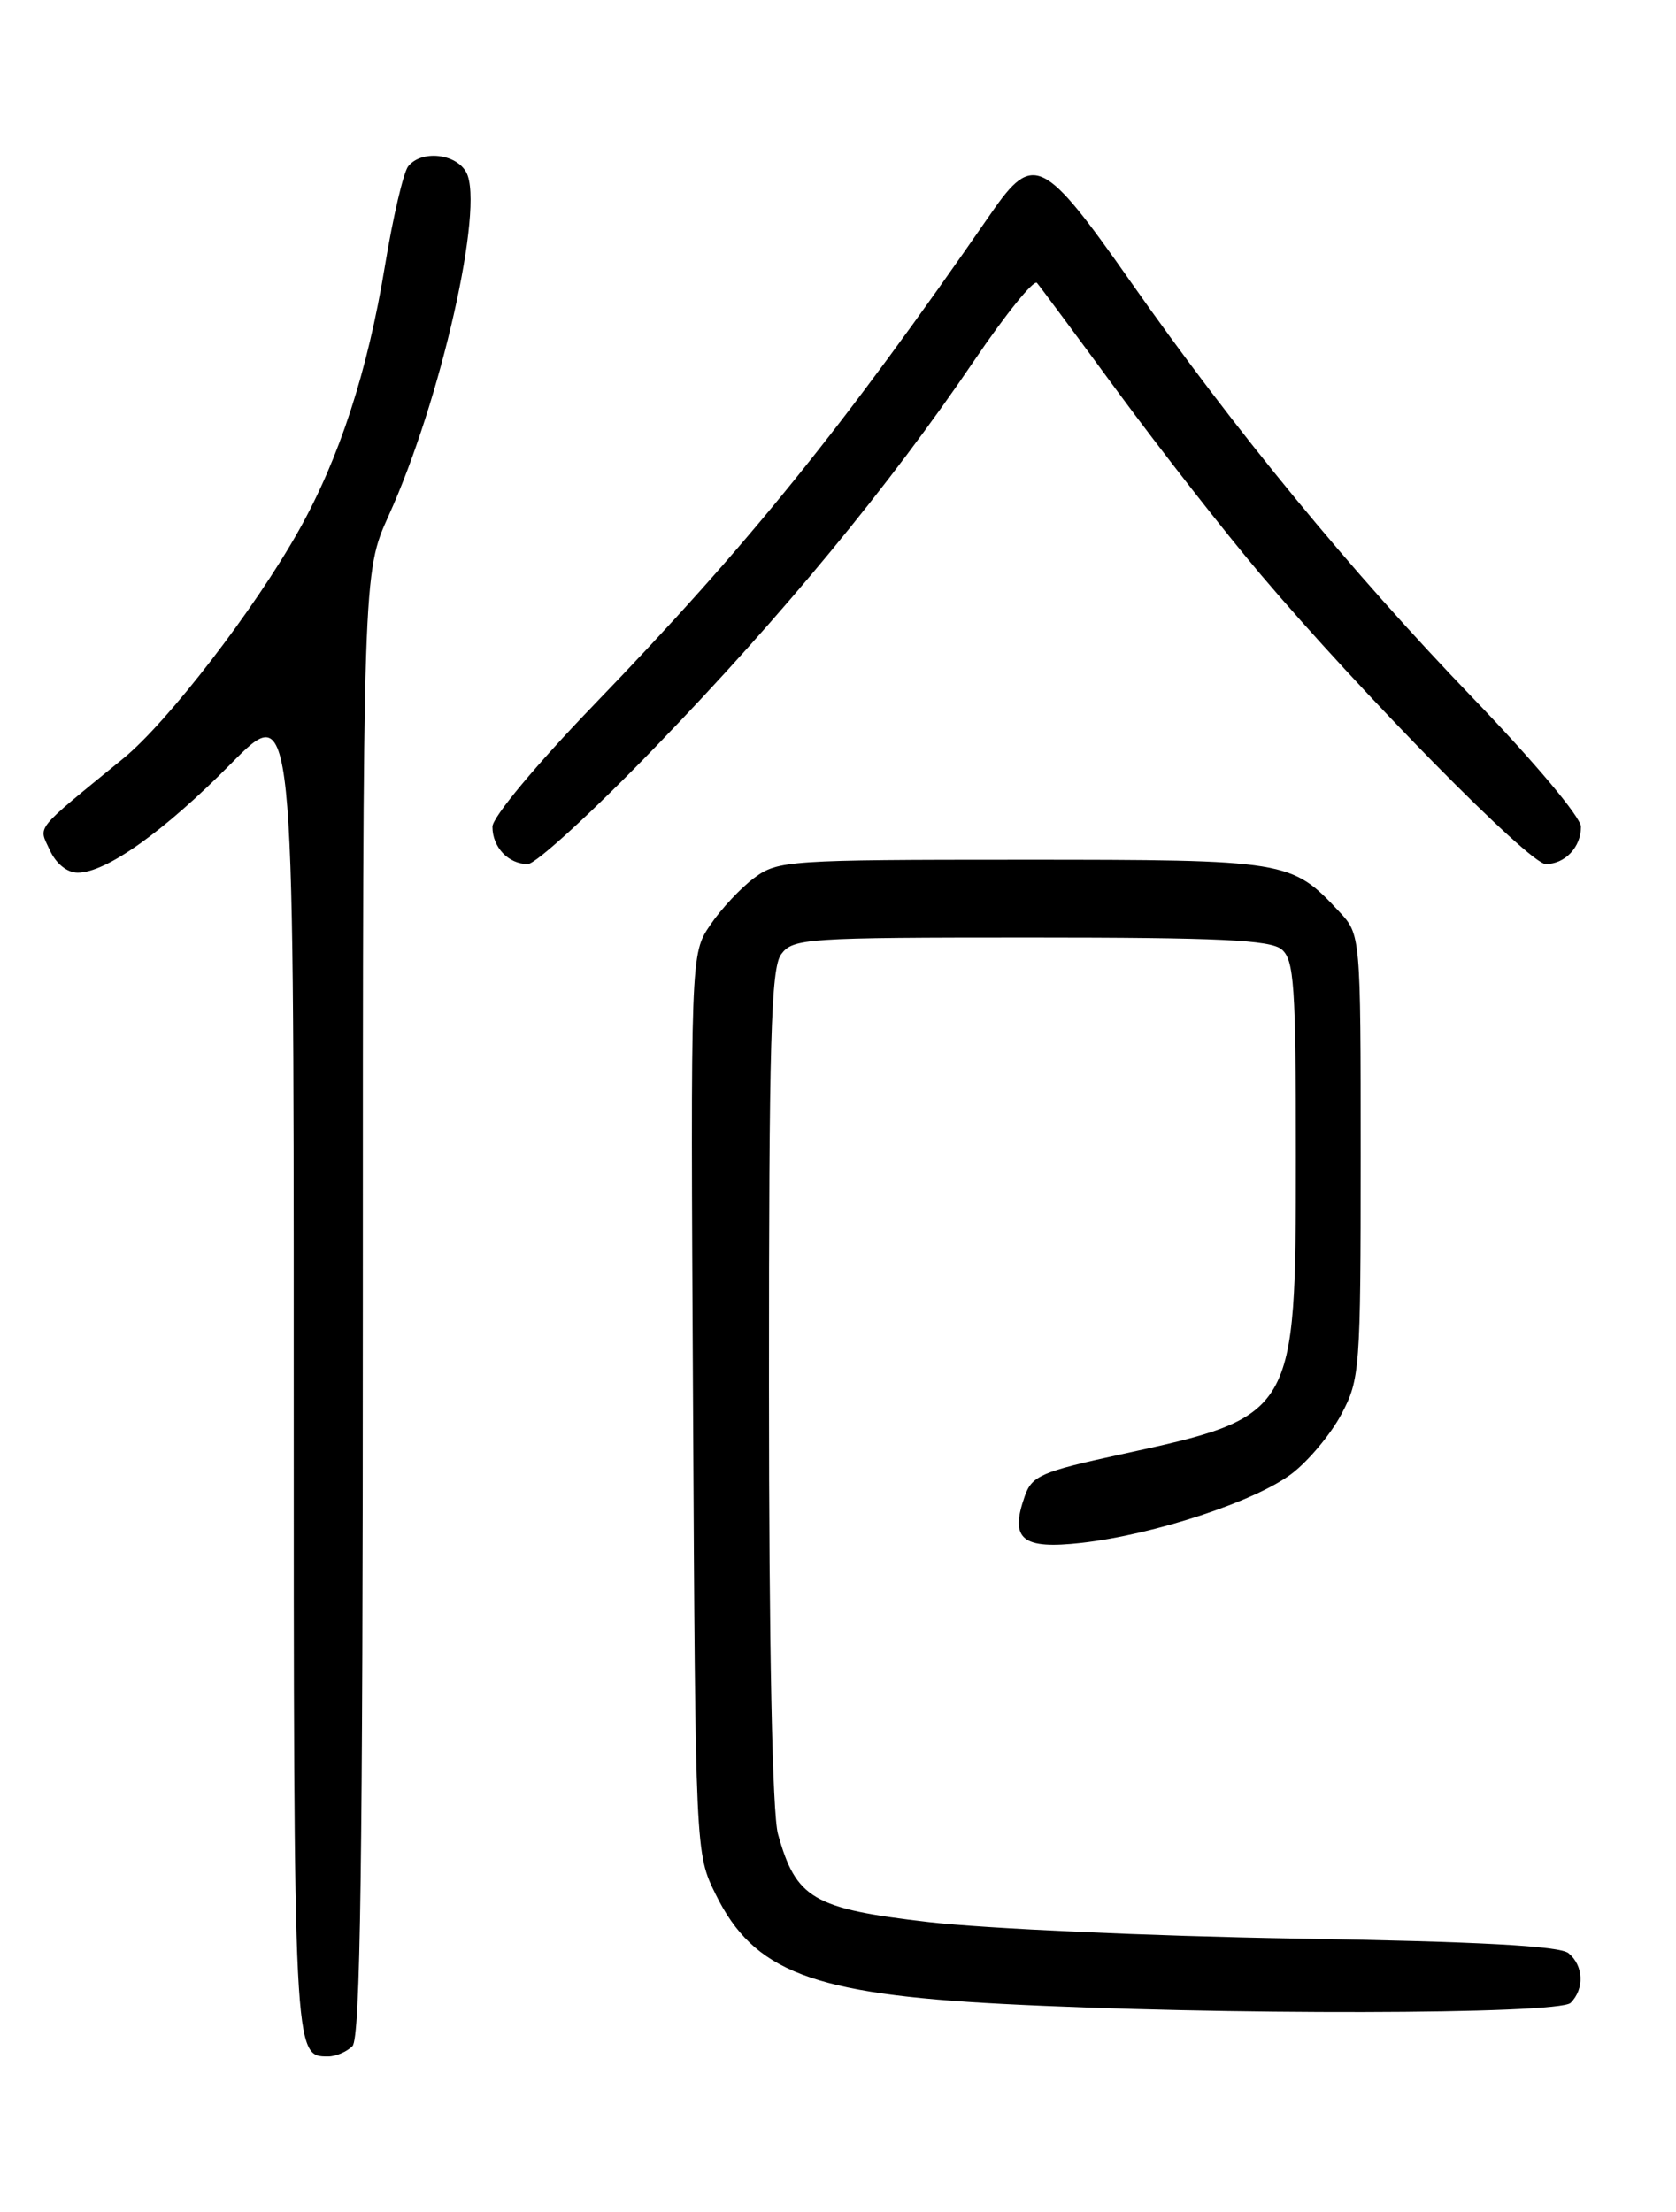 <?xml version="1.0" encoding="UTF-8" standalone="no"?>
<!DOCTYPE svg PUBLIC "-//W3C//DTD SVG 1.1//EN" "http://www.w3.org/Graphics/SVG/1.1/DTD/svg11.dtd" >
<svg xmlns="http://www.w3.org/2000/svg" xmlns:xlink="http://www.w3.org/1999/xlink" version="1.1" viewBox="0 0 194 256">
 <g >
 <path fill="currentColor"
d=" M 40.80 236.80 C 41.71 235.89 42.00 215.45 42.00 150.94 C 42.00 66.28 42.00 66.28 44.99 59.67 C 51.02 46.38 56.10 23.93 53.98 19.96 C 52.80 17.76 48.78 17.33 47.25 19.25 C 46.70 19.94 45.49 25.12 44.56 30.76 C 42.55 42.99 39.29 53.01 34.60 61.37 C 29.48 70.50 19.45 83.54 14.28 87.77 C 3.77 96.37 4.46 95.51 5.76 98.38 C 6.48 99.96 7.77 101.00 9.00 101.00 C 12.28 101.00 18.97 96.25 26.75 88.37 C 34.00 81.04 34.00 81.04 34.00 158.32 C 34.00 238.46 33.98 238.00 38.00 238.00 C 38.88 238.00 40.14 237.46 40.80 236.80 Z  M 181.80 231.80 C 183.42 230.18 183.31 227.50 181.56 226.05 C 180.54 225.21 171.18 224.70 149.81 224.35 C 133.14 224.07 114.10 223.21 107.50 222.45 C 94.10 220.90 92.14 219.75 90.05 212.25 C 89.40 209.89 89.01 190.66 89.01 160.44 C 89.00 120.50 89.24 112.05 90.42 110.44 C 91.77 108.60 93.27 108.50 119.27 108.50 C 141.04 108.50 147.03 108.78 148.35 109.87 C 149.80 111.08 150.00 114.05 150.00 133.87 C 149.99 163.86 149.95 163.93 129.70 168.33 C 120.54 170.32 119.44 170.80 118.62 173.15 C 116.85 178.17 118.28 179.34 125.20 178.56 C 133.63 177.60 145.33 173.75 149.54 170.54 C 151.45 169.08 154.03 166.00 155.26 163.69 C 157.41 159.66 157.50 158.51 157.50 133.83 C 157.50 108.16 157.50 108.16 155.00 105.49 C 149.48 99.58 149.02 99.50 118.32 99.50 C 91.30 99.50 90.03 99.59 87.32 101.59 C 85.77 102.74 83.47 105.19 82.22 107.04 C 79.93 110.40 79.93 110.40 80.22 162.45 C 80.50 214.50 80.50 214.50 82.84 219.24 C 87.24 228.19 93.99 230.77 116.00 231.92 C 141.10 233.23 180.44 233.16 181.80 231.80 Z  M 75.89 86.42 C 90.57 71.23 102.90 56.28 112.76 41.74 C 116.40 36.37 119.67 32.32 120.03 32.74 C 120.39 33.16 124.65 38.90 129.50 45.50 C 134.36 52.10 141.74 61.54 145.91 66.47 C 157.47 80.12 177.03 100.00 178.92 100.00 C 181.15 100.00 183.00 98.05 183.00 95.69 C 183.00 94.60 177.64 88.22 170.59 80.89 C 156.33 66.09 142.86 49.71 130.80 32.50 C 120.81 18.26 119.59 17.65 114.78 24.60 C 97.54 49.53 86.60 63.07 68.75 81.57 C 62.04 88.53 57.00 94.58 57.00 95.68 C 57.00 98.05 58.84 100.00 61.09 100.00 C 62.02 100.00 68.68 93.89 75.89 86.42 Z "/>
</g>
</svg>